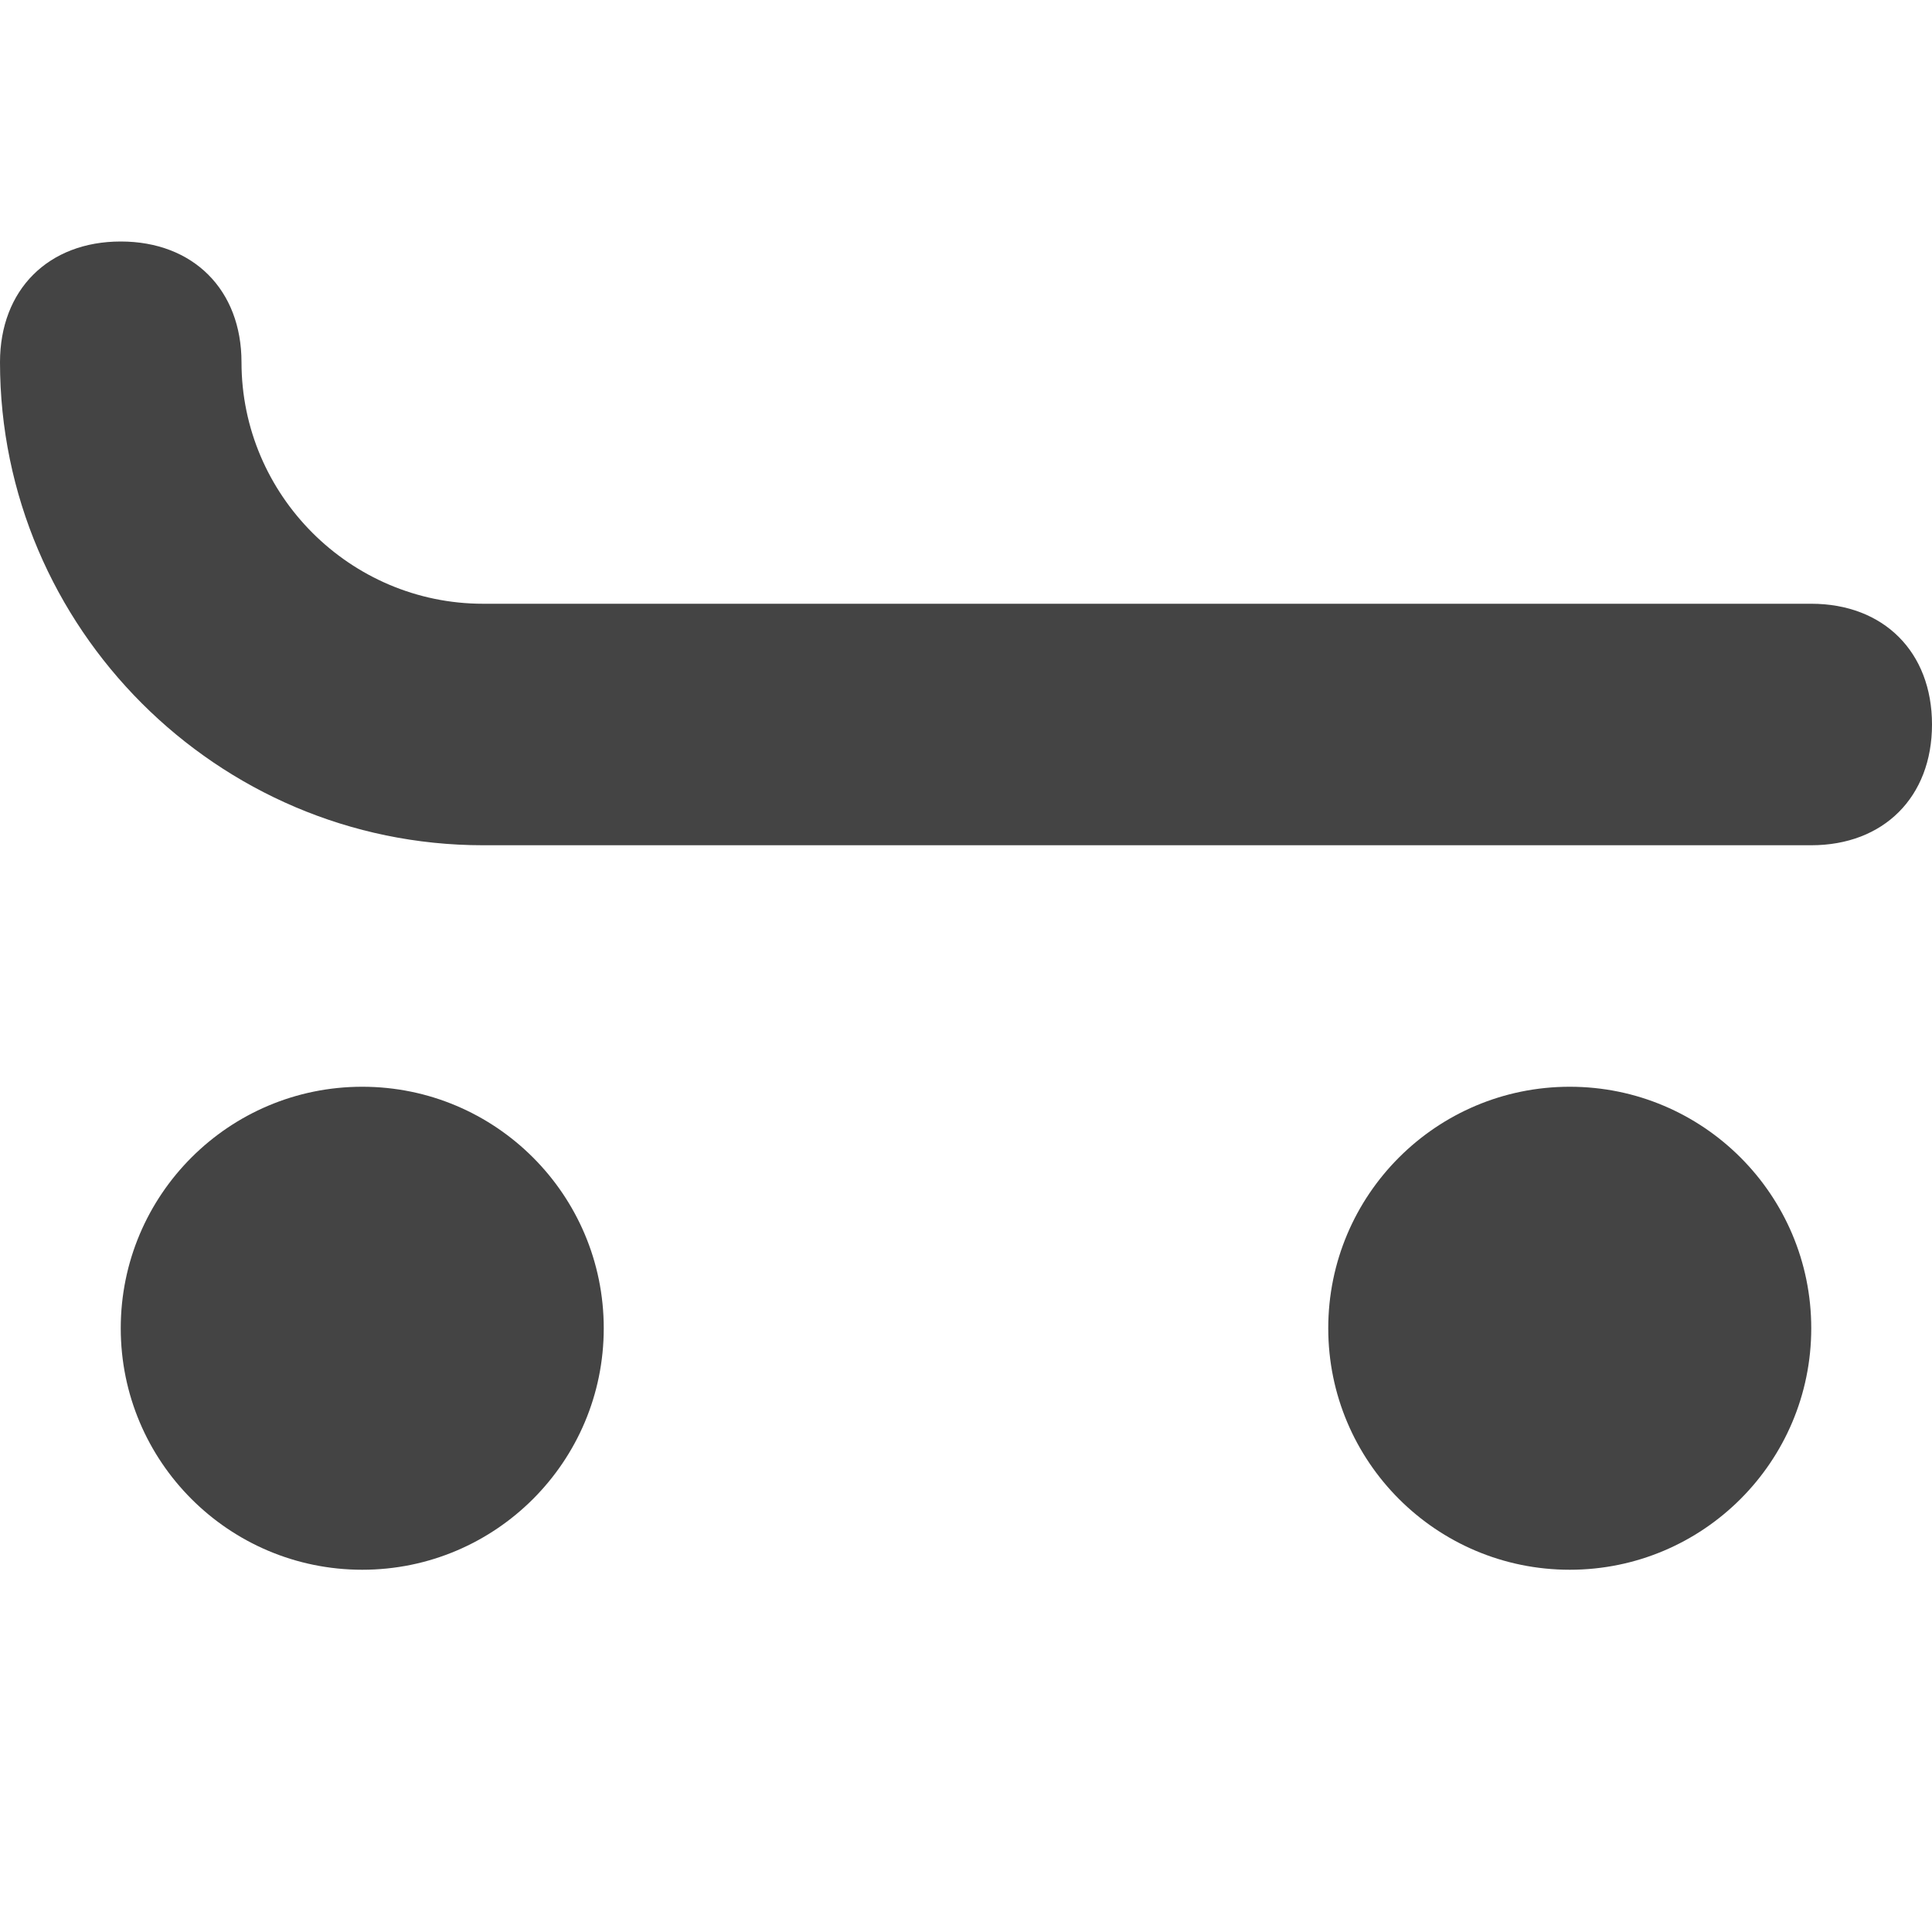 <?xml version="1.0" encoding="utf-8"?>
<!-- Generator: Adobe Illustrator 19.1.0, SVG Export Plug-In . SVG Version: 6.00 Build 0)  -->
<!DOCTYPE svg PUBLIC "-//W3C//DTD SVG 1.1//EN" "http://www.w3.org/Graphics/SVG/1.1/DTD/svg11.dtd">
<svg version="1.1" id="Layer_1" xmlns="http://www.w3.org/2000/svg" xmlns:xlink="http://www.w3.org/1999/xlink" x="0px" y="0px"
	 width="16px" height="16px" viewBox="0 0 16 16" enable-background="new 0 0 16 16" xml:space="preserve">
<circle data-color="color-2" fill="#444444" cx="3" cy="11" r="2"/>
<circle data-color="color-2" fill="#444444" cx="13" cy="11" r="2"/>
<path fill="#444444" d="M15,7H4C1.8,7,0,5.2,0,3c0-0.6,0.4-1,1-1s1,0.4,1,1c0,1.1,0.9,2,2,2h11c0.6,0,1,0.4,1,1S15.6,7,15,7z"/>
</svg>
